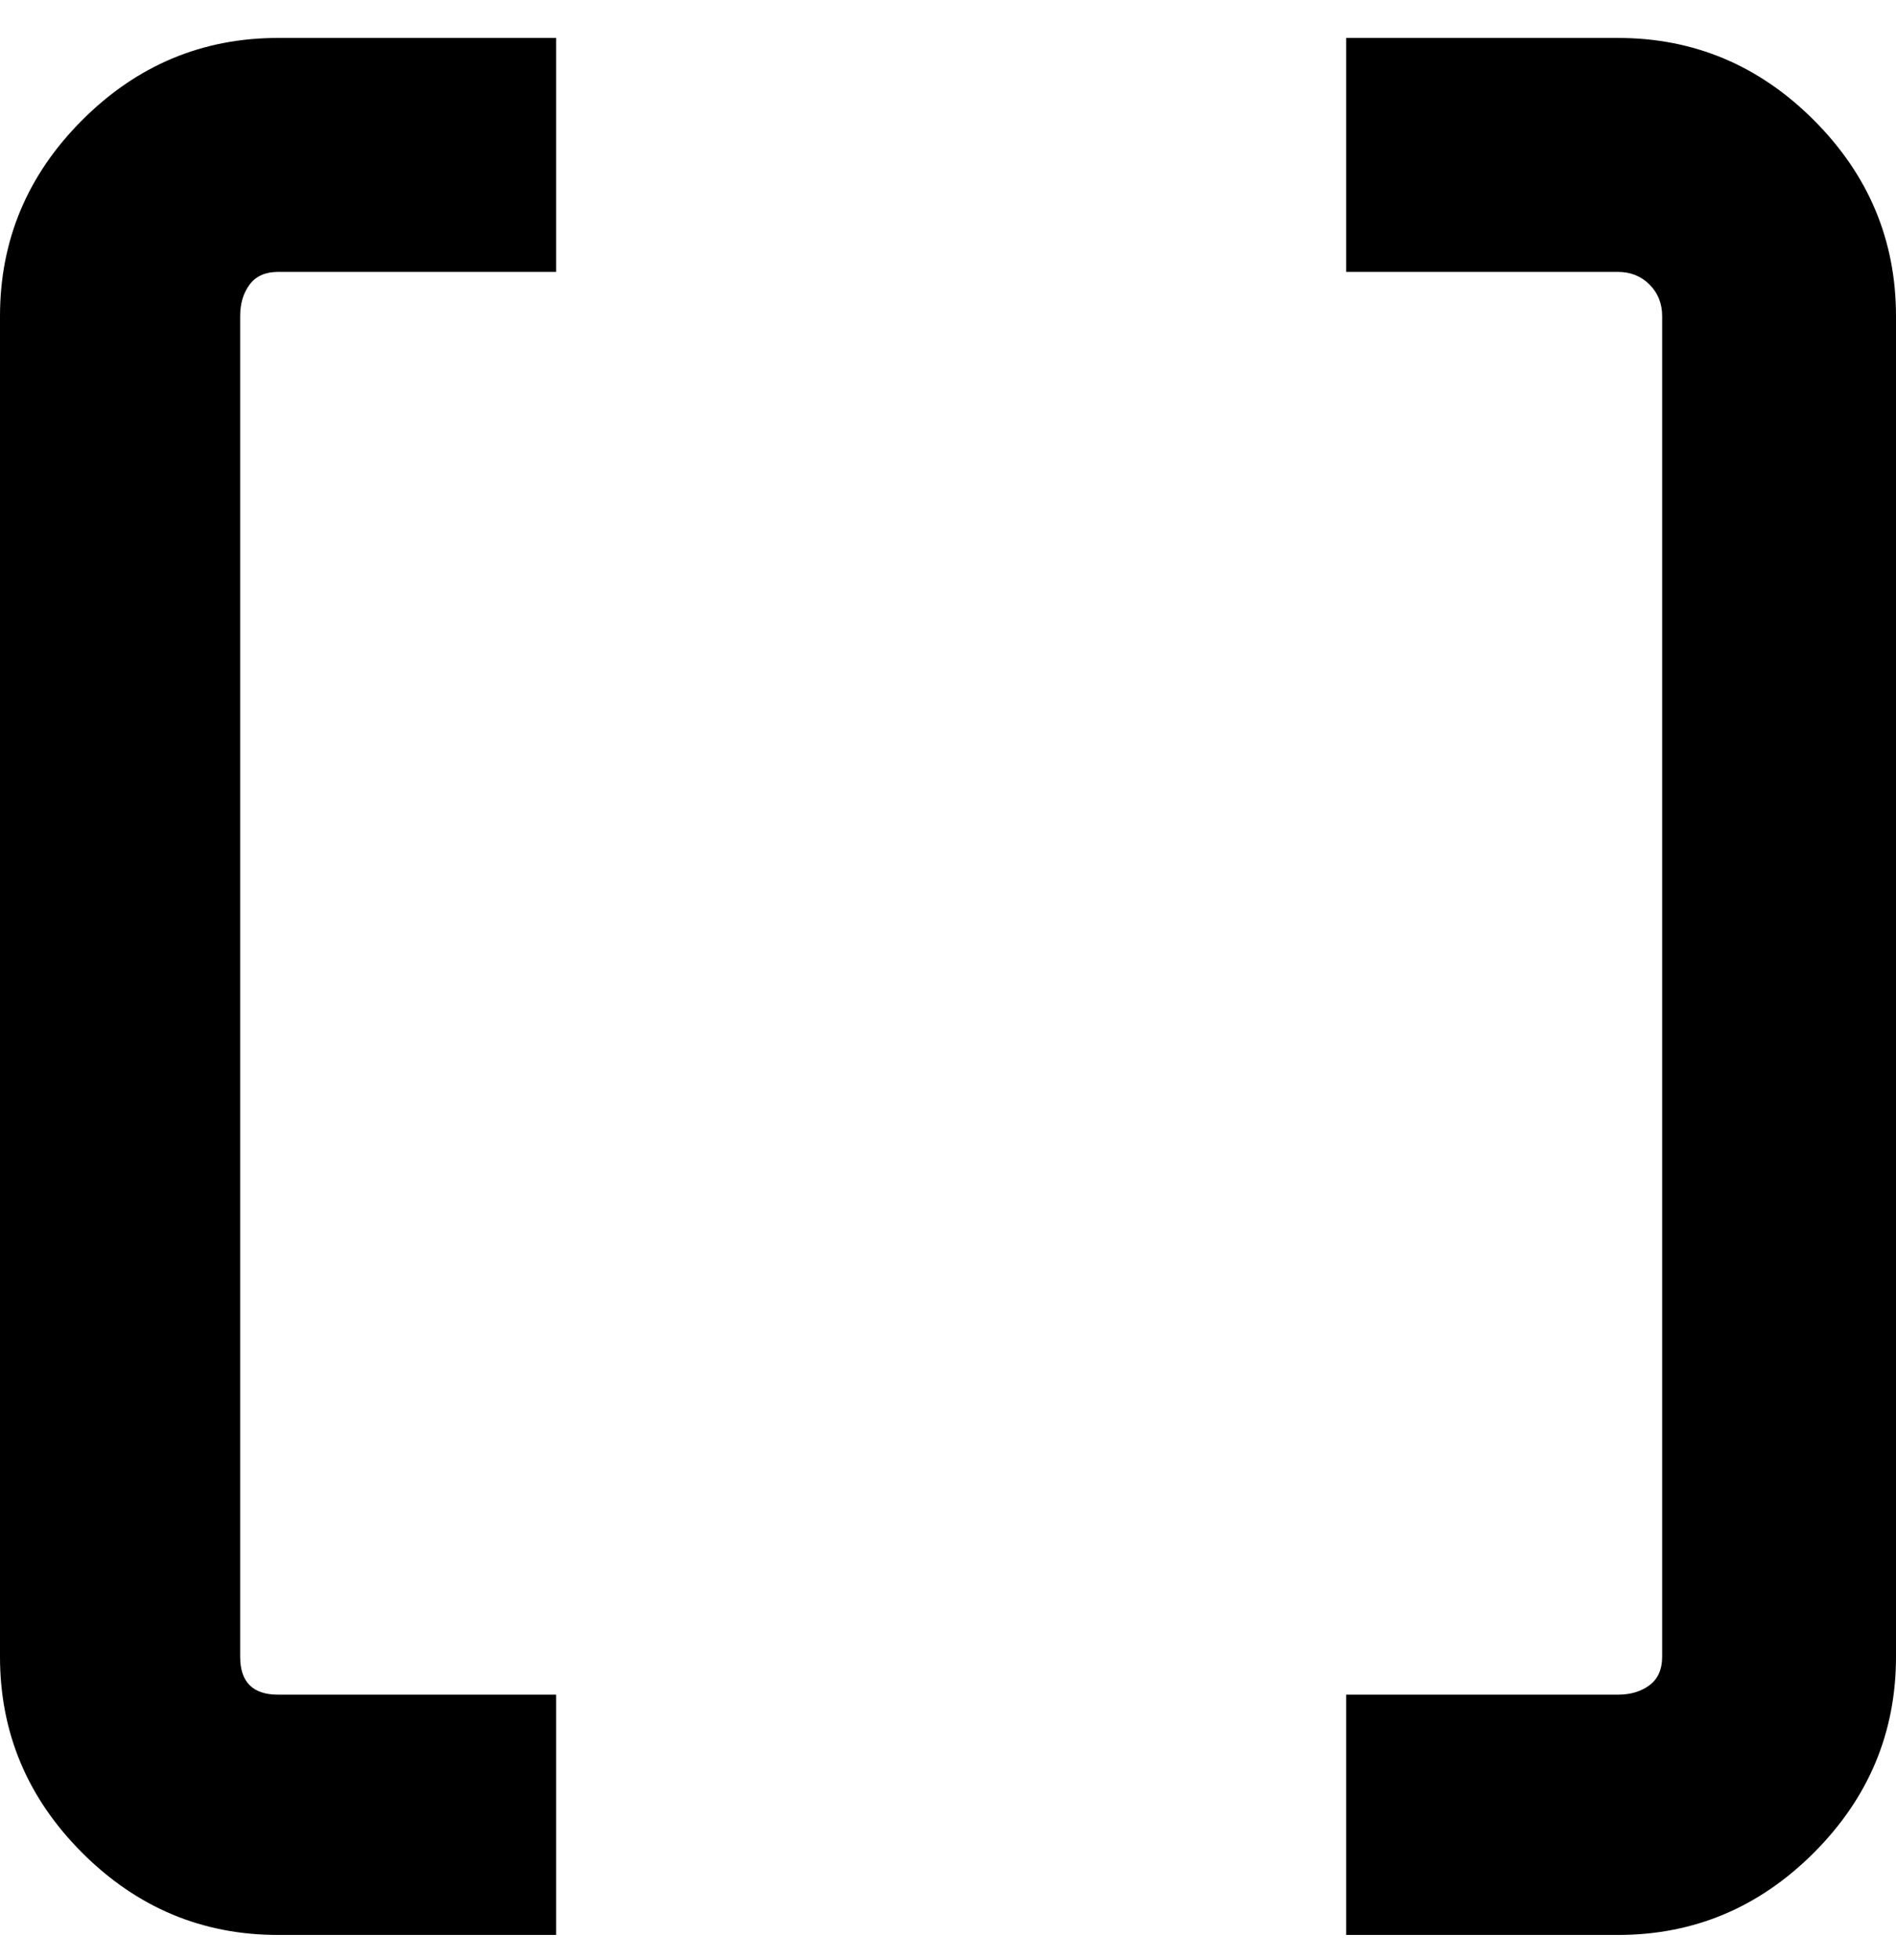 <svg viewBox="0 0 300 310" xmlns="http://www.w3.org/2000/svg"><path d="M44 6h44v37H44q-3 0-4.5 2T38 50v212q0 3 1.5 4.5T44 268h44v38H44q-18 0-31-13T0 262V50q0-18 13-31T44 6zm212 0h-43v37h43q3 0 5 2t2 5v212q0 3-2 4.5t-5 1.5h-43v38h43q18 0 31-13t13-31V50q0-18-13-31T256 6z"/></svg>